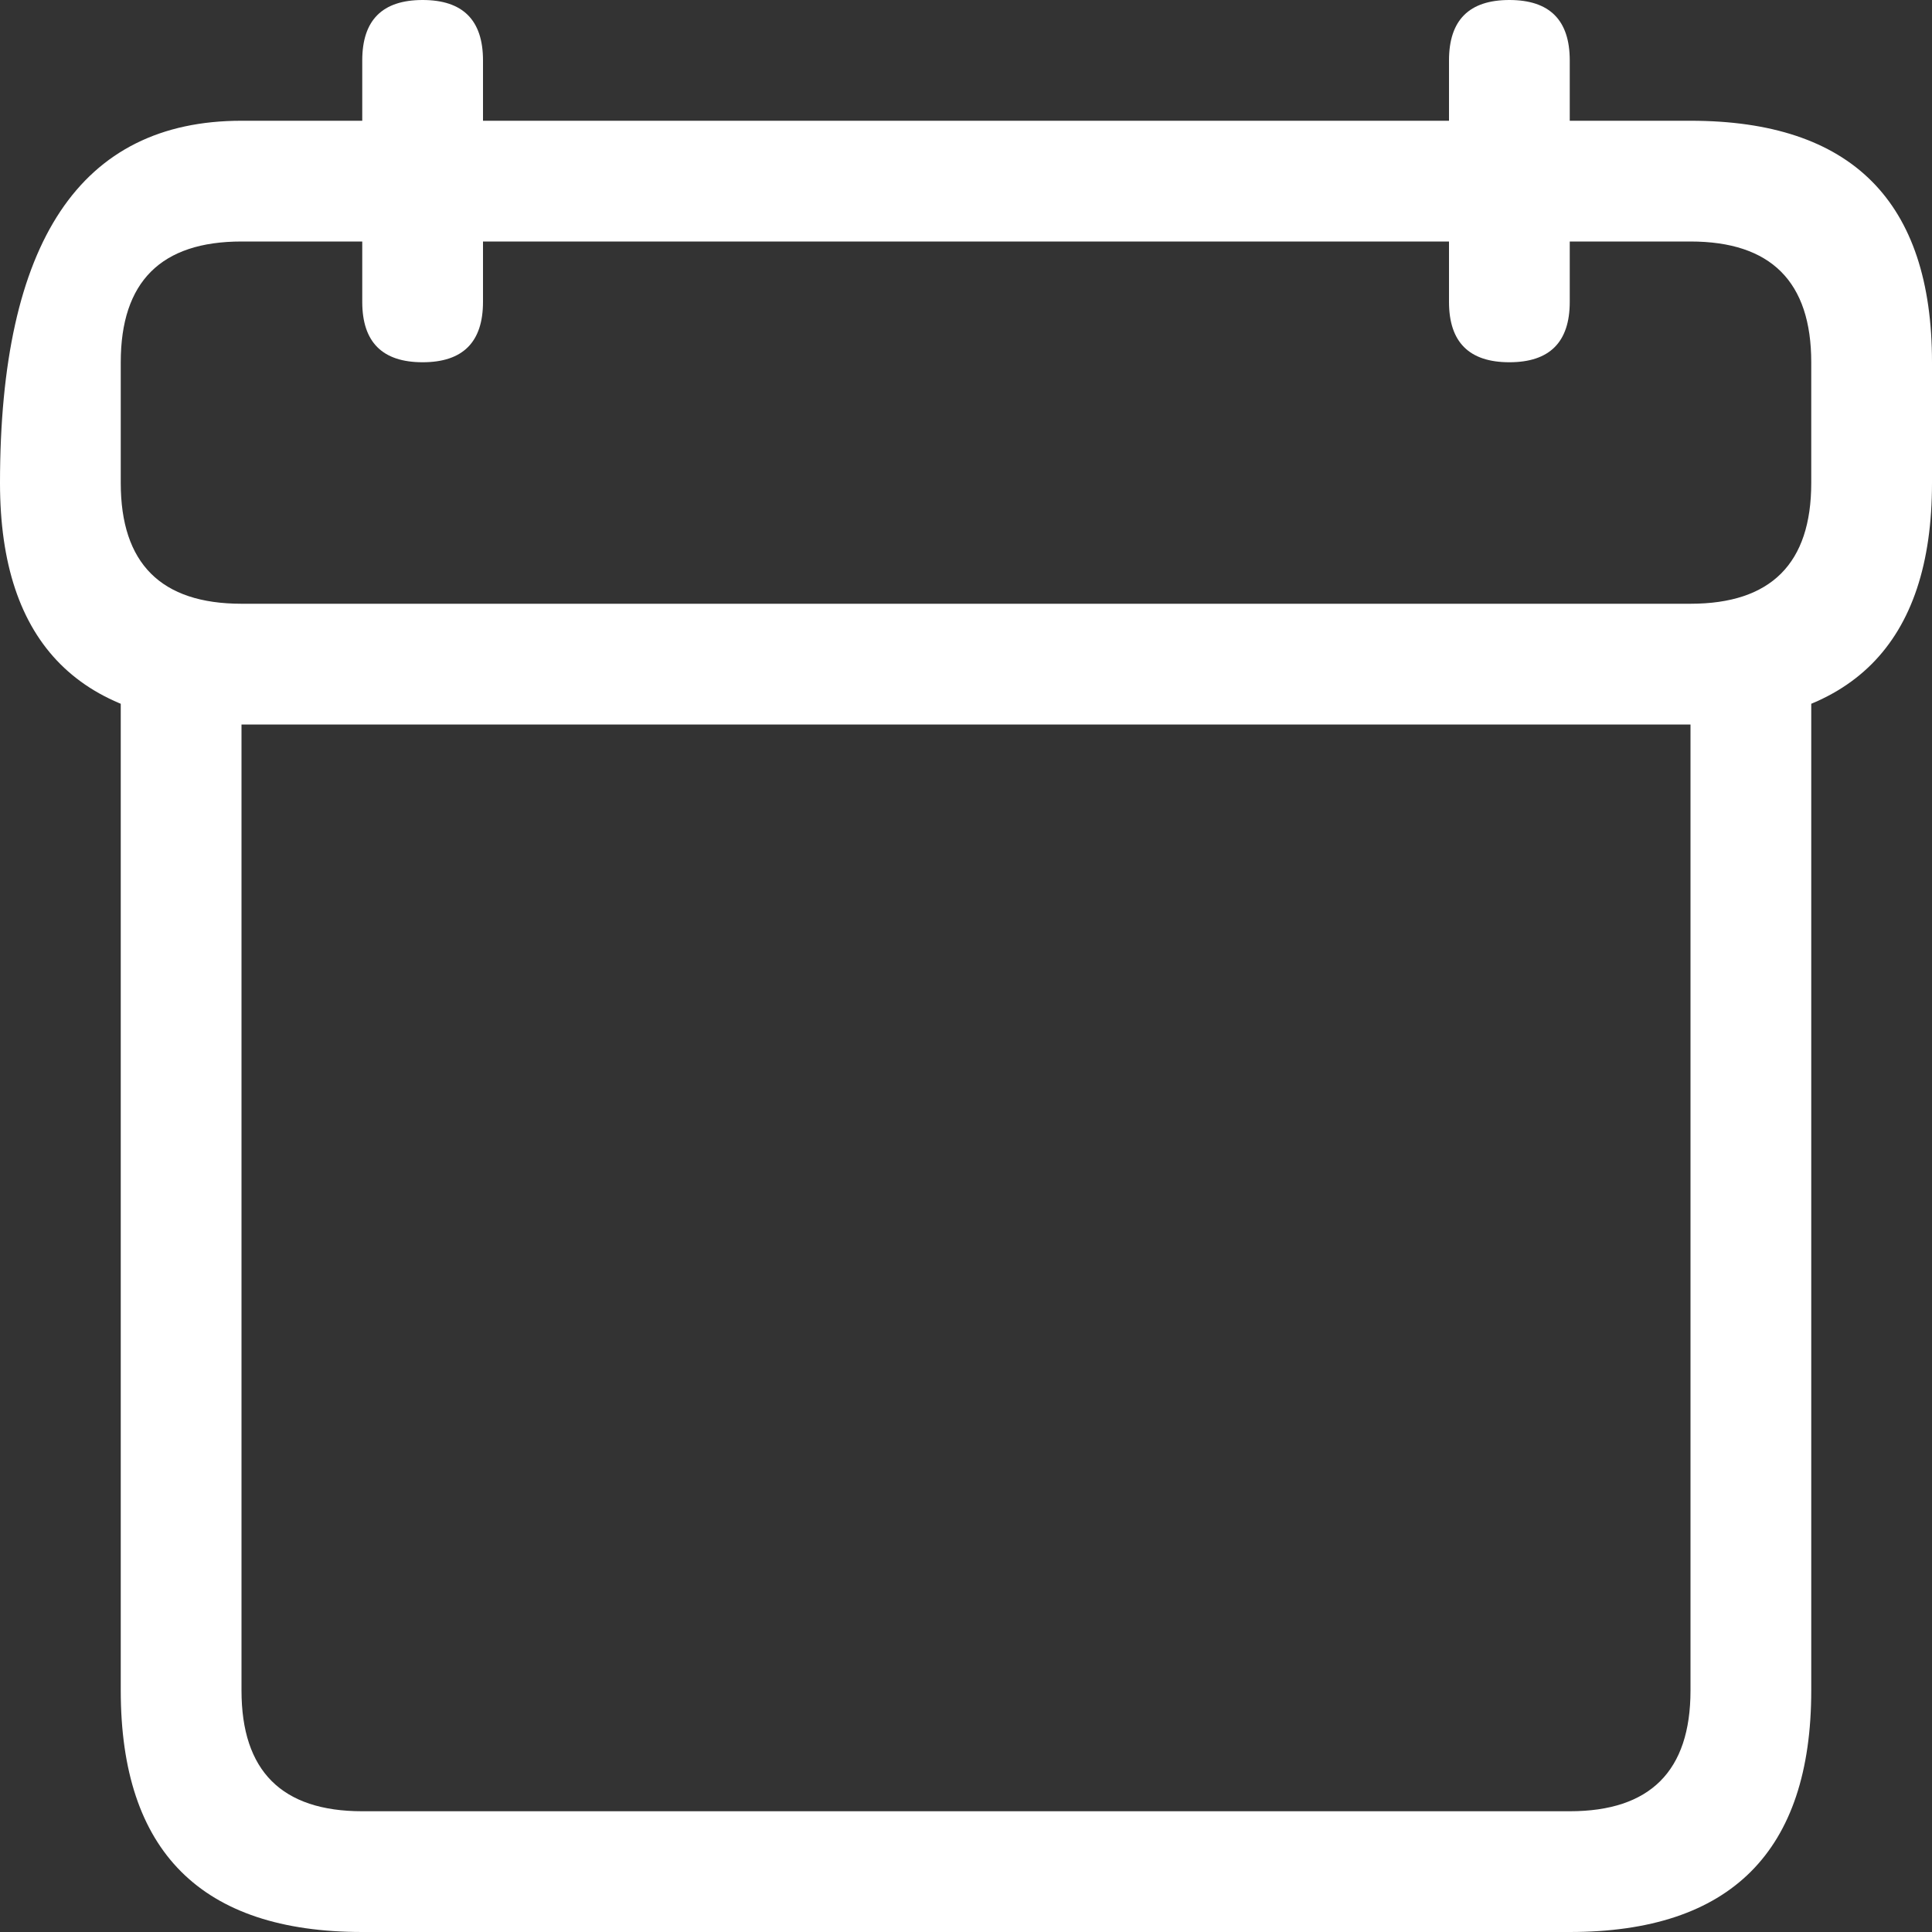 <svg viewBox="0 0 16 16" width="16" height="16" xmlns="http://www.w3.org/2000/svg" fill="#fff" fill-opacity="1">
  <rect x="0" y="0" width="16" height="16" fill="#333333" stroke="none"/>
  <path d="M2 1 14 1Q16 1 16 3L16 4Q16 6 14 6L14 5 15 5 15 14Q15 16 13 16L3 16Q1 16 1 14L1 5 2 5 2 6Q0 6 0 4 0 1 2 1M2 2Q1 2 1 3L1 4Q1 5 2 5L14 5Q15 5 15 4L15 3Q15 2 14 2L2 2M2 6 2 14Q2 15 3 15L13 15Q14 15 14 14L14 6 2 6M3 .5Q3 0 3.5 0 4 0 4 .5L4 2.5Q4 3 3.5 3 3 3 3 2.5L3 .5M12 .5Q12 0 12.5 0 13 0 13 .5L13 2.5Q13 3 12.5 3 12 3 12 2.5L12 .5"></path>
</svg>
